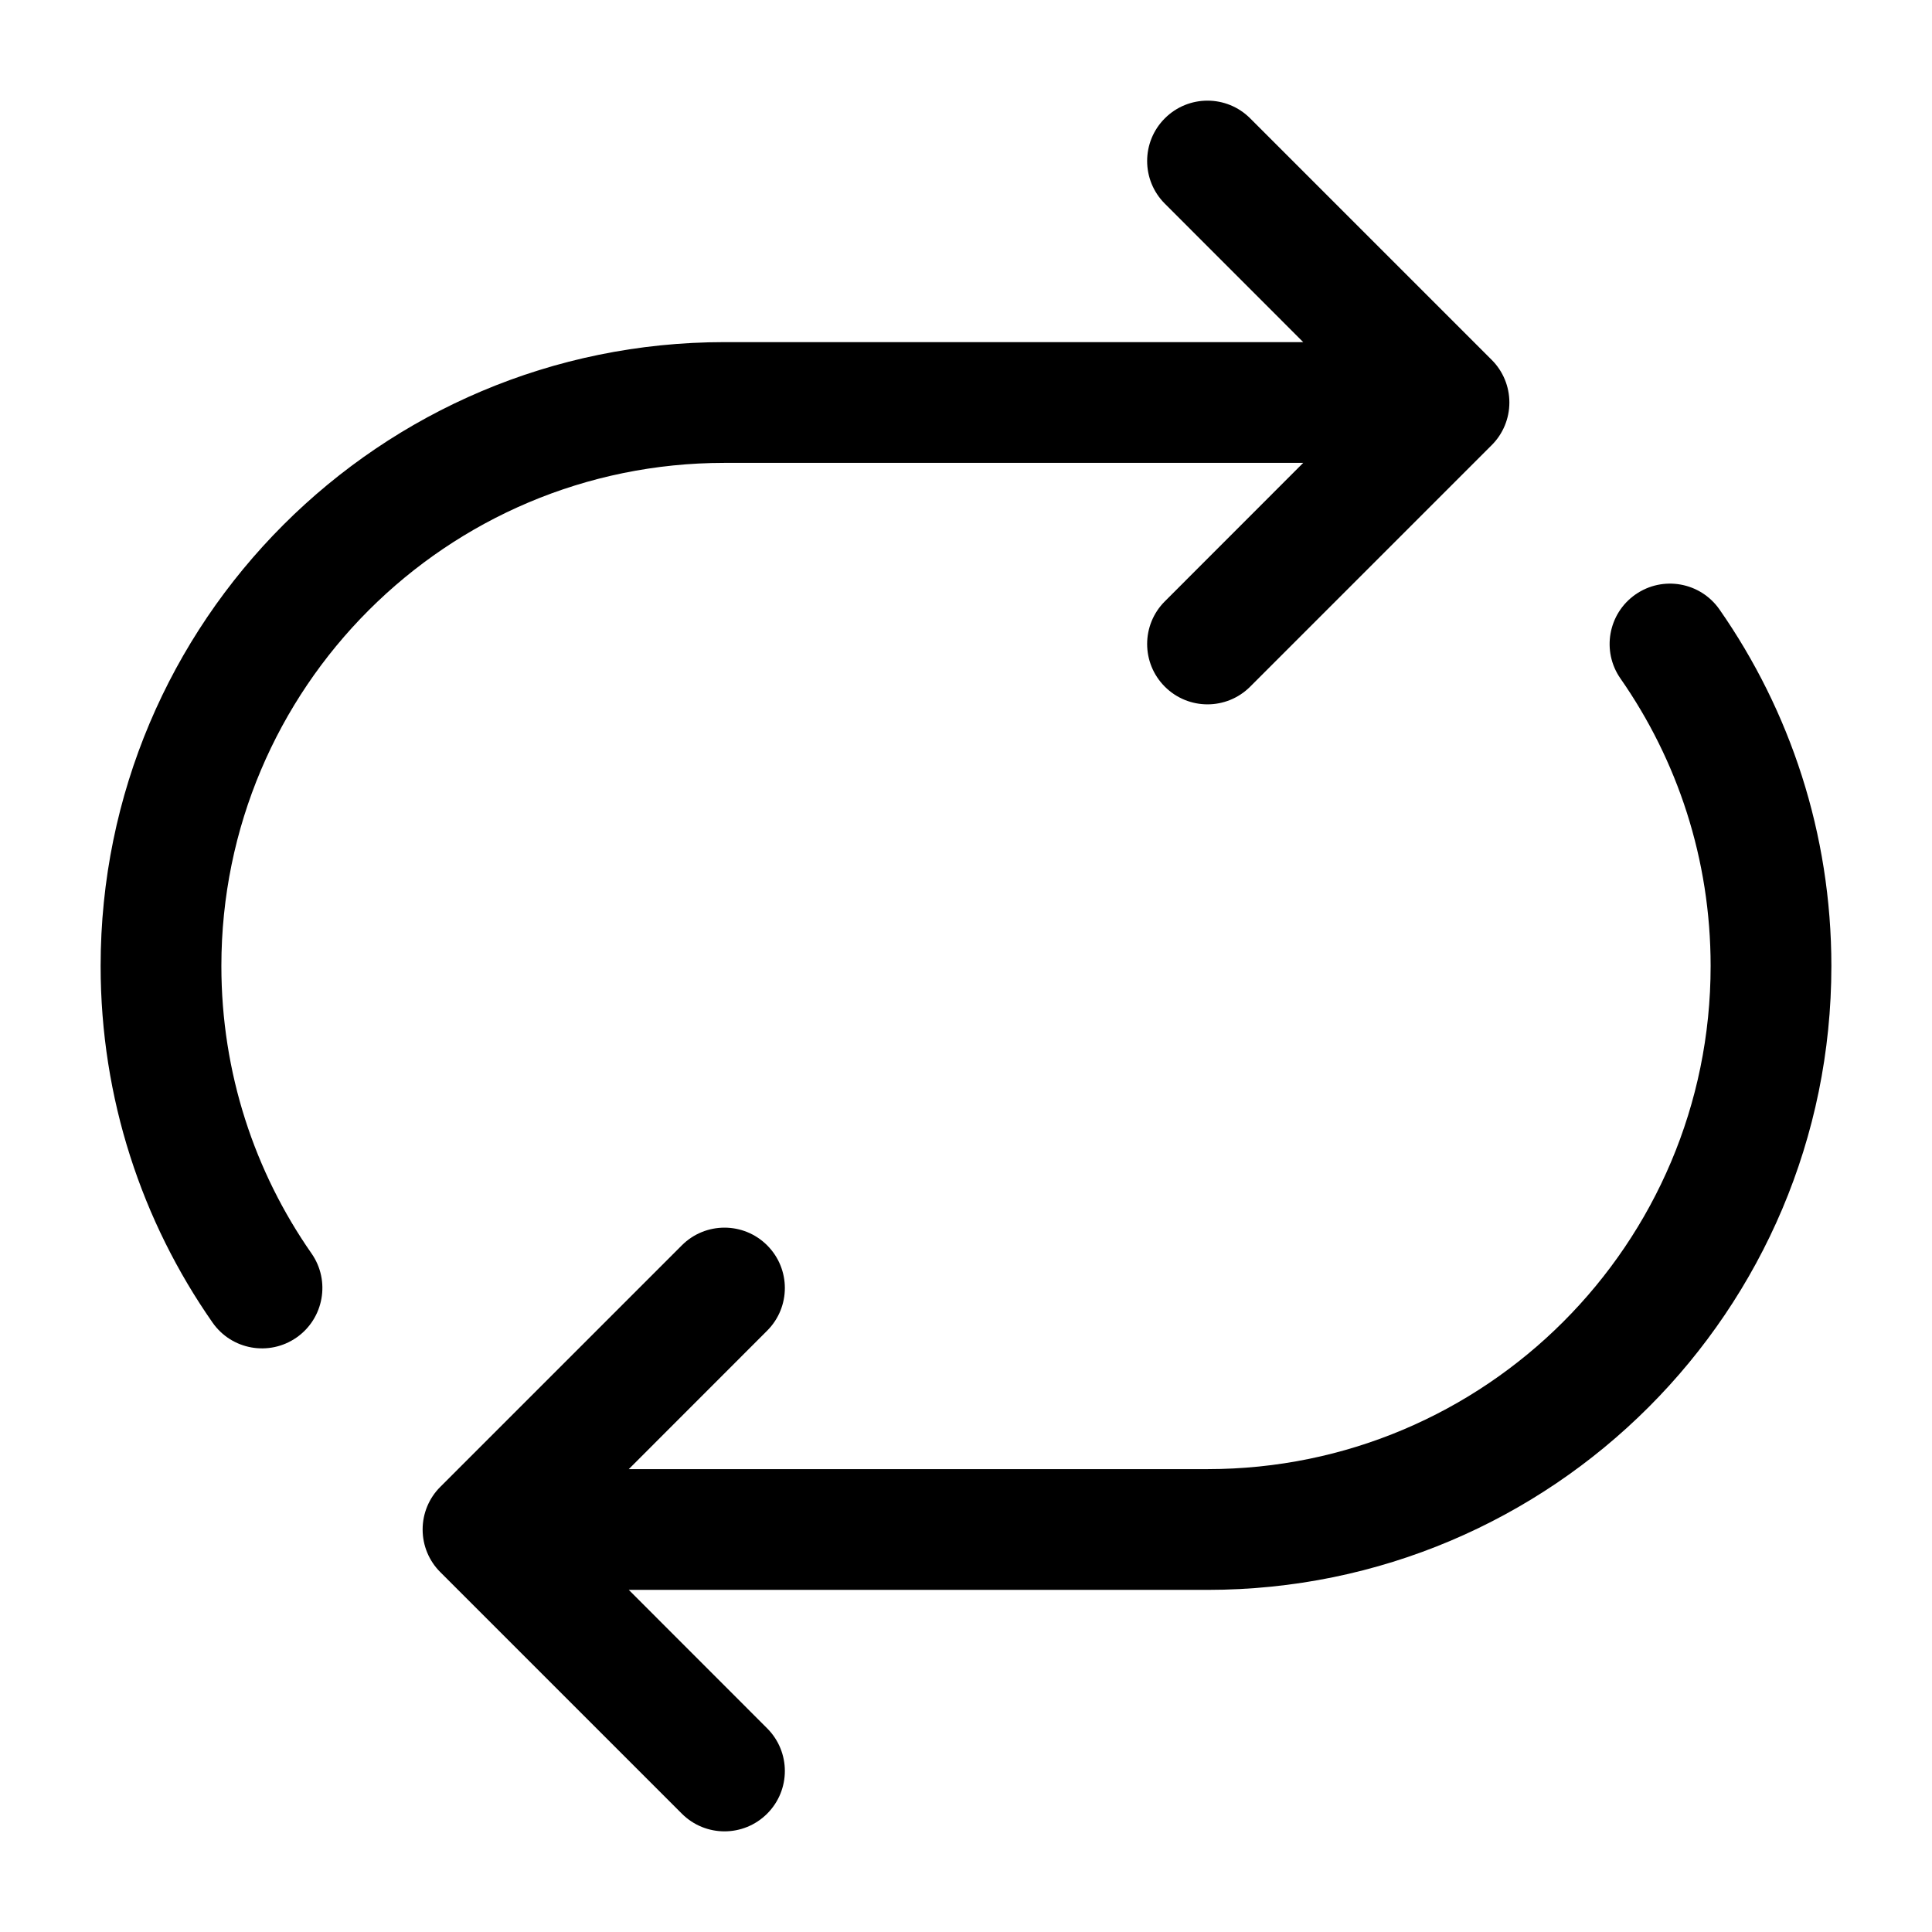 <svg width="24" height="24" viewBox="0 0 24 24" fill="none" xmlns="http://www.w3.org/2000/svg">
<path d="M14.47 8.53C14.177 8.237 14.177 7.763 14.47 7.47L16.189 5.75H9C5.548 5.75 2.75 8.548 2.75 12C2.75 13.329 3.164 14.559 3.87 15.571C4.107 15.911 4.023 16.378 3.684 16.615C3.344 16.852 2.877 16.769 2.64 16.429C1.764 15.174 1.25 13.646 1.25 12C1.25 7.72 4.72 4.25 9 4.25H16.189L14.47 2.53C14.177 2.237 14.177 1.763 14.47 1.47C14.763 1.177 15.237 1.177 15.53 1.47L18.53 4.47C18.671 4.61 18.75 4.801 18.75 5C18.75 5.199 18.671 5.39 18.53 5.53L15.53 8.53C15.237 8.823 14.763 8.823 14.47 8.53Z" fill="#000"/>
<path d="M9.53 15.47C9.823 15.763 9.823 16.237 9.53 16.53L7.811 18.25H15C18.452 18.25 21.25 15.452 21.25 12C21.25 10.671 20.836 9.441 20.13 8.429C19.893 8.089 19.977 7.622 20.316 7.385C20.656 7.148 21.123 7.231 21.36 7.571C22.236 8.827 22.75 10.354 22.75 12C22.75 16.28 19.28 19.75 15 19.75H7.811L9.53 21.47C9.823 21.763 9.823 22.237 9.53 22.53C9.237 22.823 8.763 22.823 8.47 22.53L5.47 19.53C5.329 19.39 5.25 19.199 5.25 19C5.25 18.801 5.329 18.61 5.47 18.47L8.47 15.47C8.763 15.177 9.237 15.177 9.53 15.47Z" fill="#000"/>
</svg>
